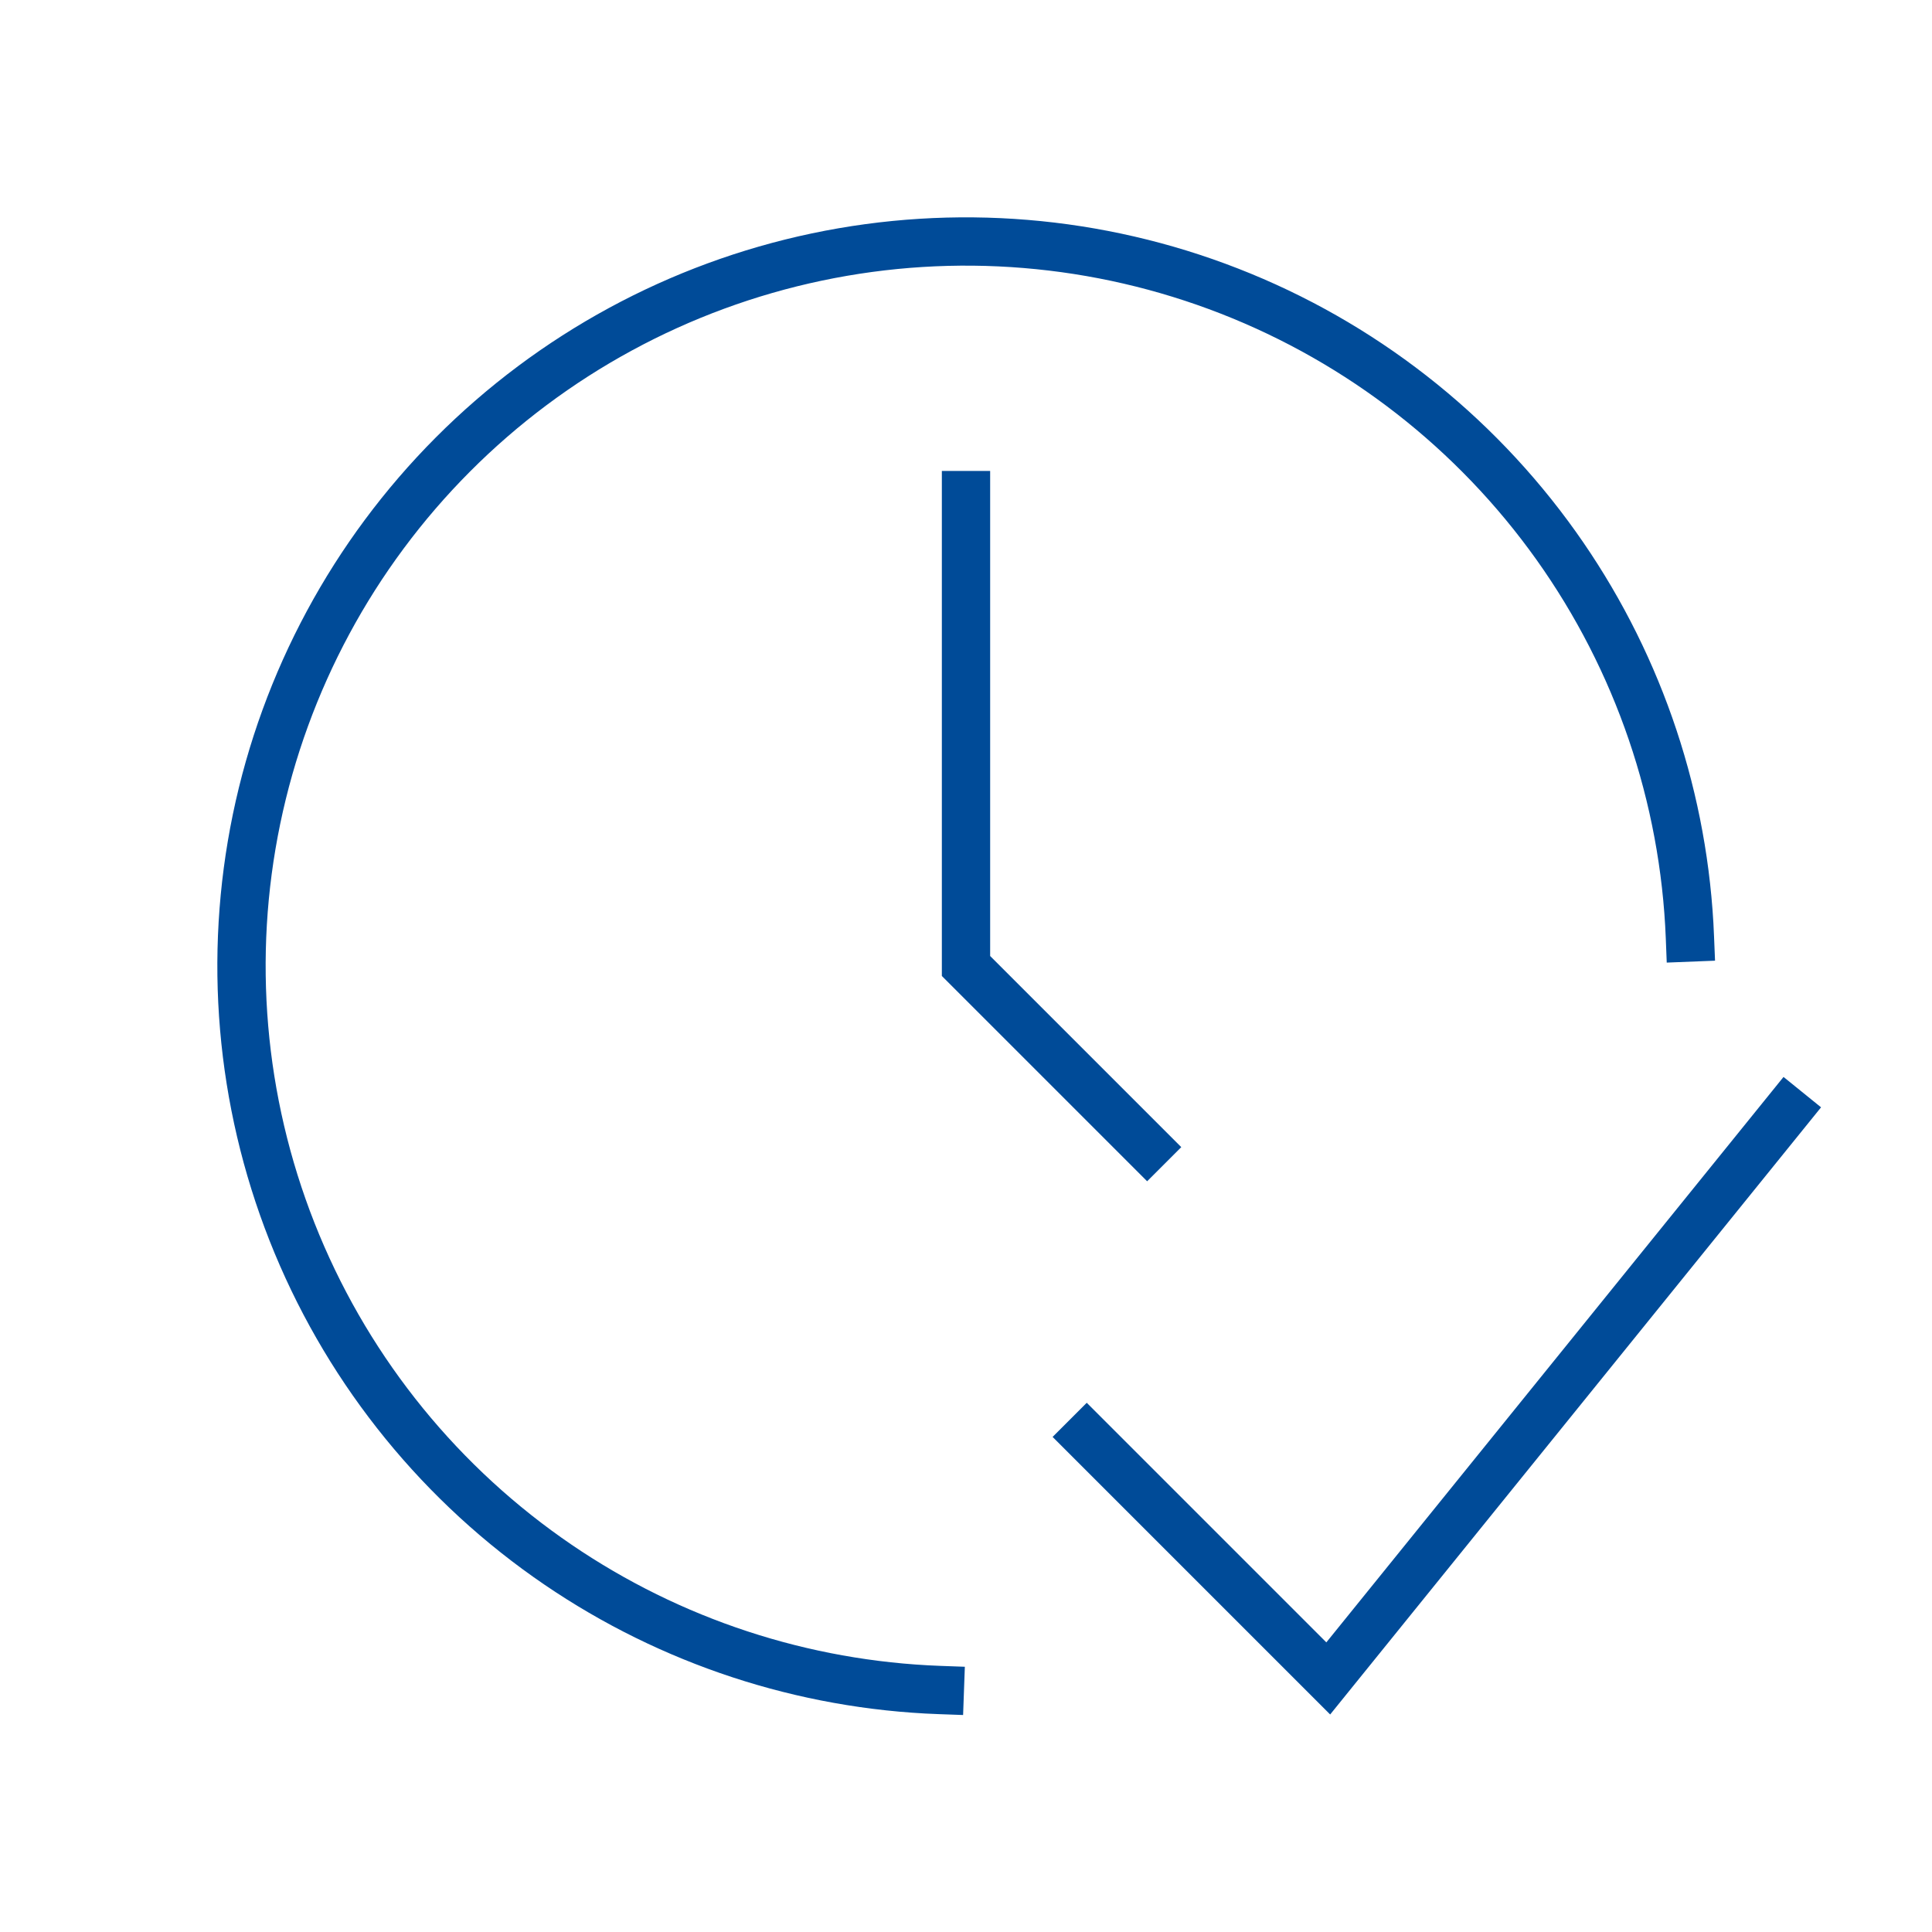<svg width="80" height="80" viewBox="0 0 80 80" fill="none" xmlns="http://www.w3.org/2000/svg">
<path d="M33.617 9.664C39.519 8.422 45.656 8.929 51.274 11.123C56.893 13.316 61.749 17.102 65.249 22.014C68.639 26.773 70.612 32.391 70.948 38.216L70.975 38.781L71.016 39.78L69.016 39.859L68.977 38.859C68.755 33.221 66.894 27.77 63.62 23.174C60.346 18.579 55.803 15.038 50.547 12.986C45.291 10.934 39.55 10.459 34.028 11.621C28.507 12.783 23.444 15.531 19.461 19.527C15.477 23.523 12.746 28.595 11.602 34.12C10.458 39.645 10.951 45.384 13.02 50.633C15.089 55.883 18.645 60.415 23.251 63.673C27.713 66.83 32.974 68.66 38.425 68.957L38.953 68.981L39.952 69.017L39.88 71.015L38.881 70.979L38.316 70.954C32.489 70.637 26.866 68.681 22.096 65.306C17.172 61.823 13.371 56.978 11.159 51.367C8.947 45.755 8.421 39.621 9.643 33.714C10.866 27.808 13.787 22.387 18.045 18.115C22.303 13.843 27.715 10.906 33.617 9.664Z" fill="#004B98"/>
<path d="M75.406 45.852L55.079 70.993L43.586 59.5L45 58.086L54.921 68.007L73.852 44.594L75.406 45.852ZM39 19.5H41V39.586L48.914 47.5L47.5 48.914L39 40.414V19.5Z" fill="#004B98"/>
</svg>

